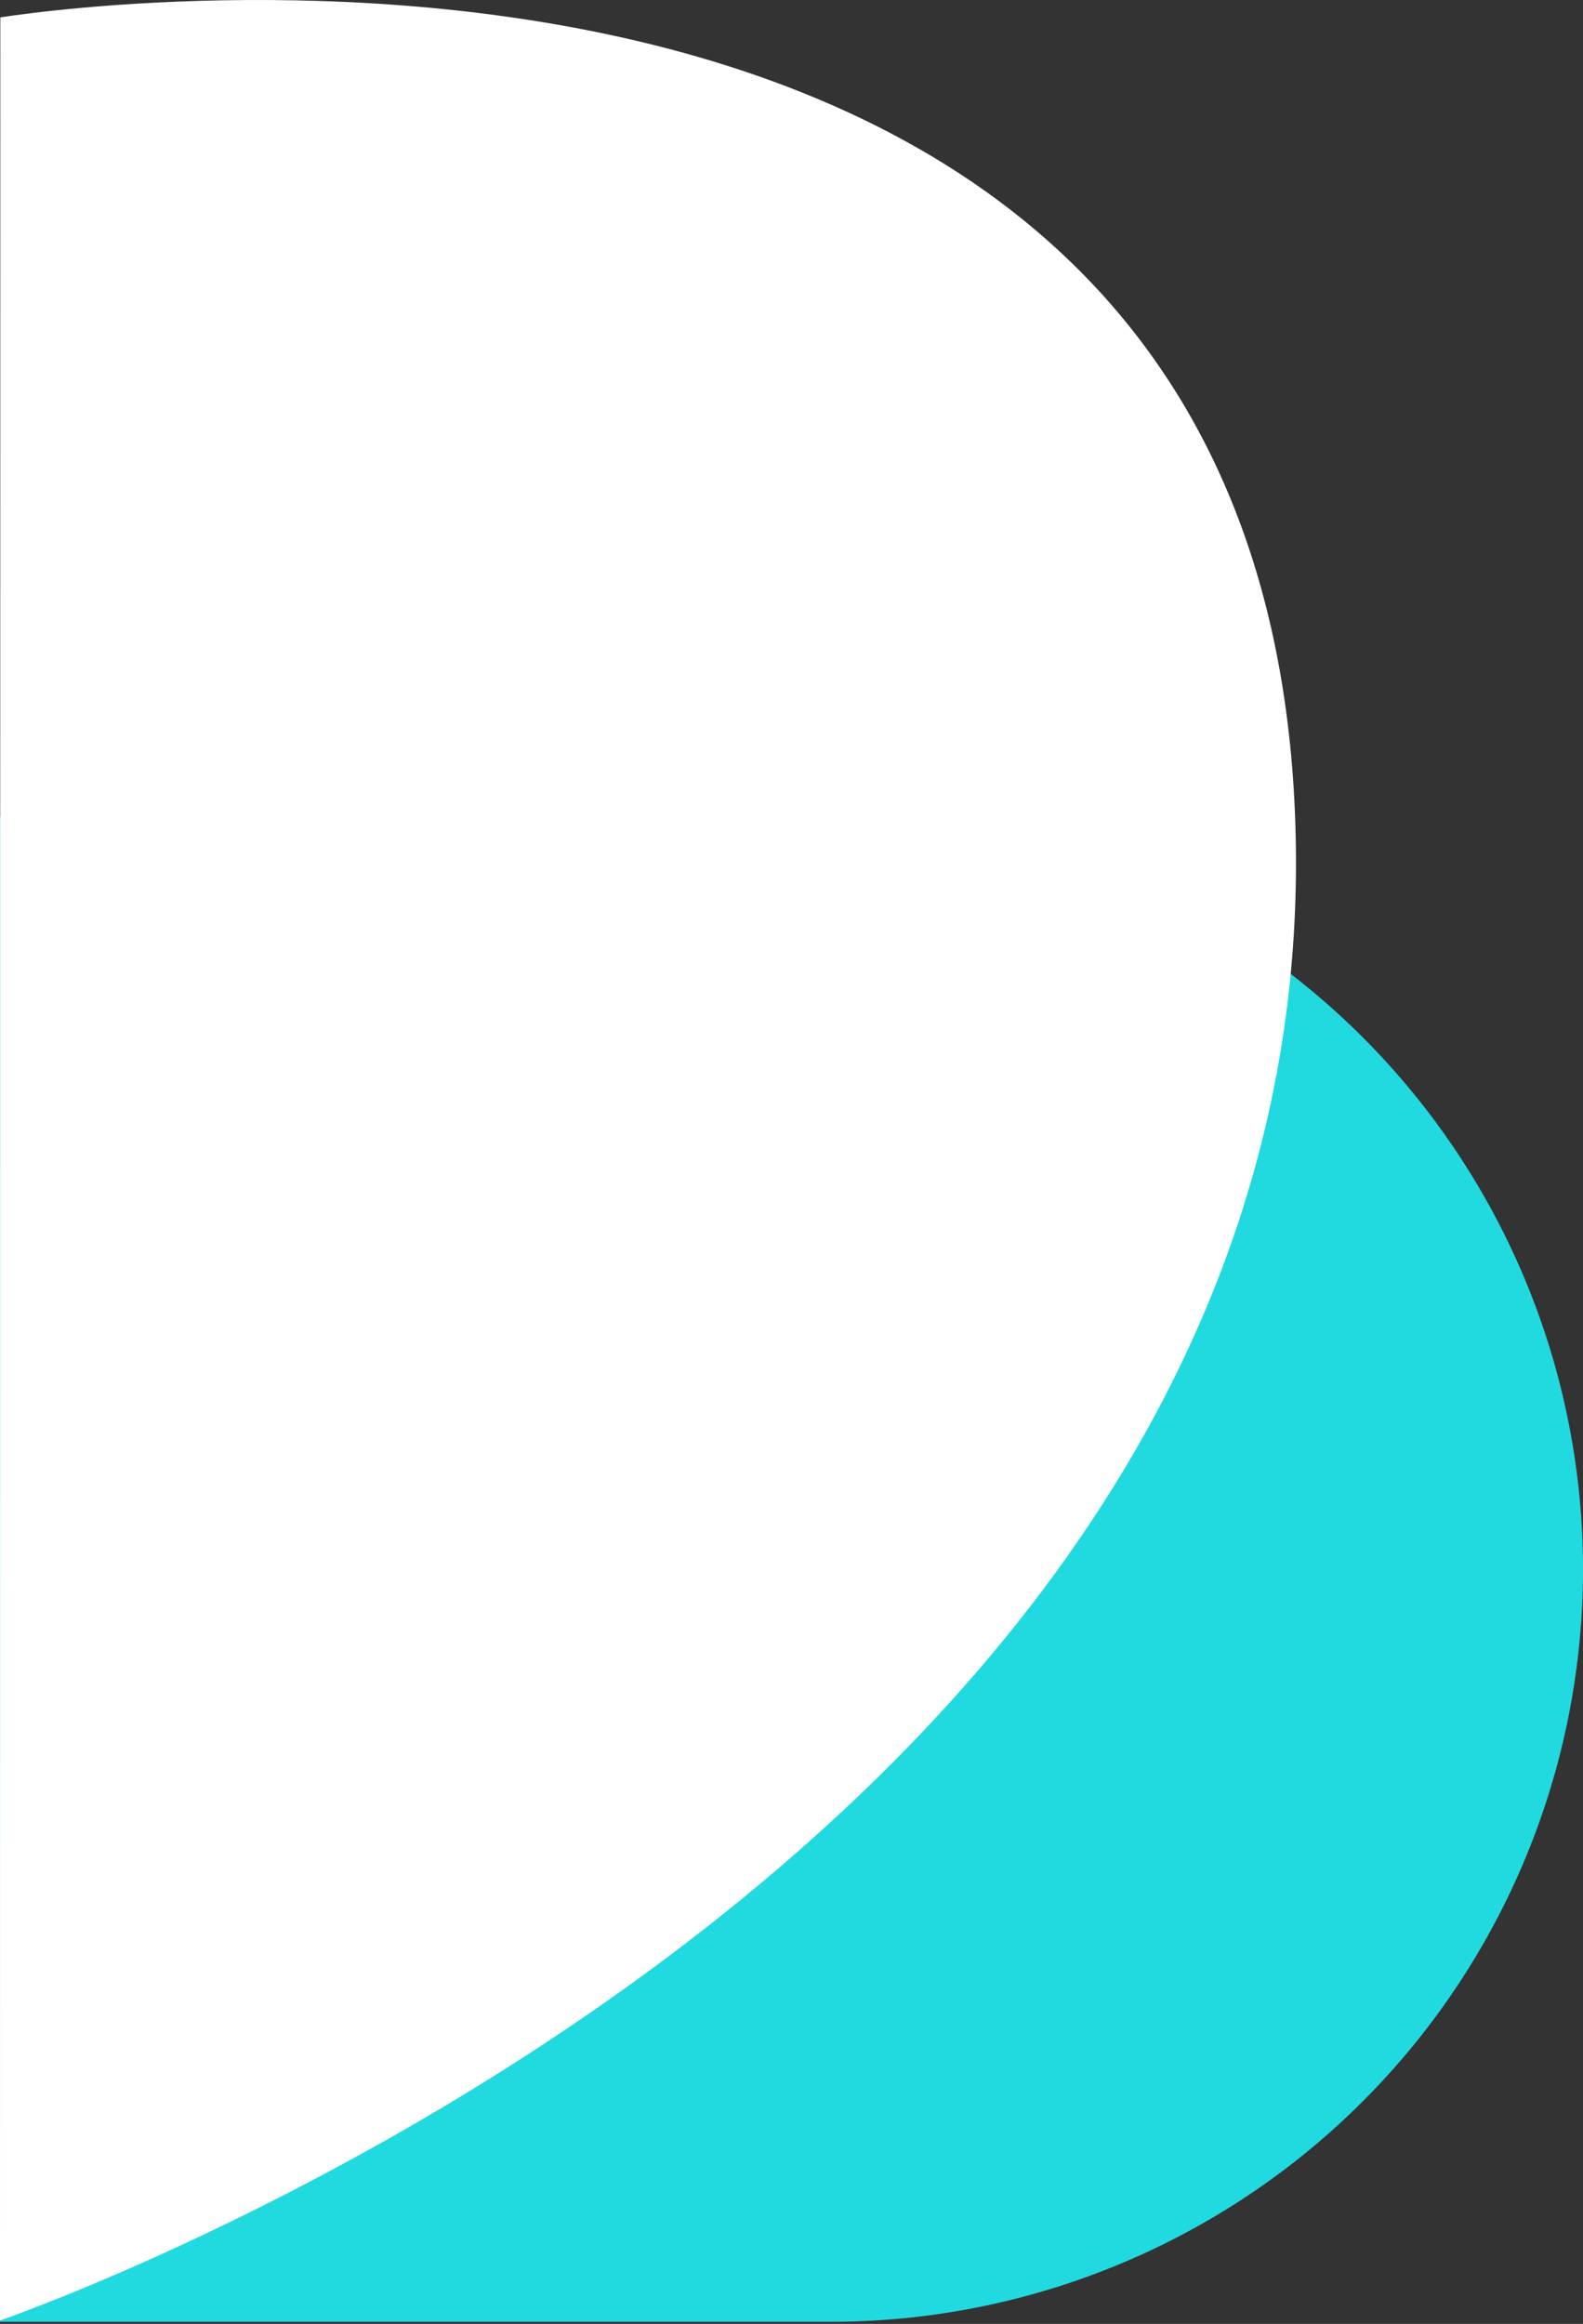 <svg id="logo_small_dark" xmlns="http://www.w3.org/2000/svg" xmlns:xlink="http://www.w3.org/1999/xlink" width="48.493" height="71.166" viewBox="0 0 48.493 71.166">
  <rect x="0" y="0" width="48.493" height="71.166" fill="#333333" stroke="none"/>
  <defs>
    <filter id="Path_76767" x="-8.429" y="4.227" width="60.749" height="97.439" filterUnits="userSpaceOnUse">
      <feOffset dx="2" dy="20" input="SourceAlpha"/>
      <feGaussianBlur stdDeviation="3.5" result="blur"/>
      <feFlood flood-opacity="0.102"/>
      <feComposite operator="in" in2="blur"/>
      <feComposite in="SourceGraphic"/>
    </filter>
    <linearGradient id="linear-gradient" x1="0.5" x2="0.5" y2="1" gradientUnits="objectBoundingBox">
      <stop offset="0" stop-color="#20dae0"/>
      <stop offset="1" stop-color="#20dae0"/>
    </linearGradient>
    <clipPath id="clip-path">
      <g transform="matrix(1, 0, 0, 1, 0, 0)" filter="url(#Path_76767)">
        <path id="Path_76767-2" data-name="Path 76767" d="M0,66.939,1.148.743S39.027-7.114,39.741,28.286c.354,17.594-10.644,30.275-21.9,38.653Z" transform="translate(0 0)" fill="#2abcc1" opacity="0.03"/>
      </g>
    </clipPath>
  </defs>
  <g id="Group_84" data-name="Group 84">
    <path id="Union_48" data-name="Union 48" d="M0,0H25.451a23.042,23.042,0,0,1,0,46.085H0Z" transform="translate(0 25.016)" fill="url(#linear-gradient)"/>
    <g id="Mask_Group_2" data-name="Mask Group 2" transform="translate(0.071 4.227)" clip-path="url(#clip-path)">
      <path id="Union_49" data-name="Union 49" d="M0,0H25.451a23.042,23.042,0,0,1,0,46.085H0Z" transform="translate(-0.071 20.789)" fill="#2abcc1"/>
    </g>
    <path id="Path_76768" data-name="Path 76768" d="M6224.979,2631.582l.01-70.527s39.047-6.4,39.683,25.152S6224.979,2631.582,6224.979,2631.582Z" transform="translate(-6224.979 -2560.522)" fill="#fff"/>
  </g>
</svg>
